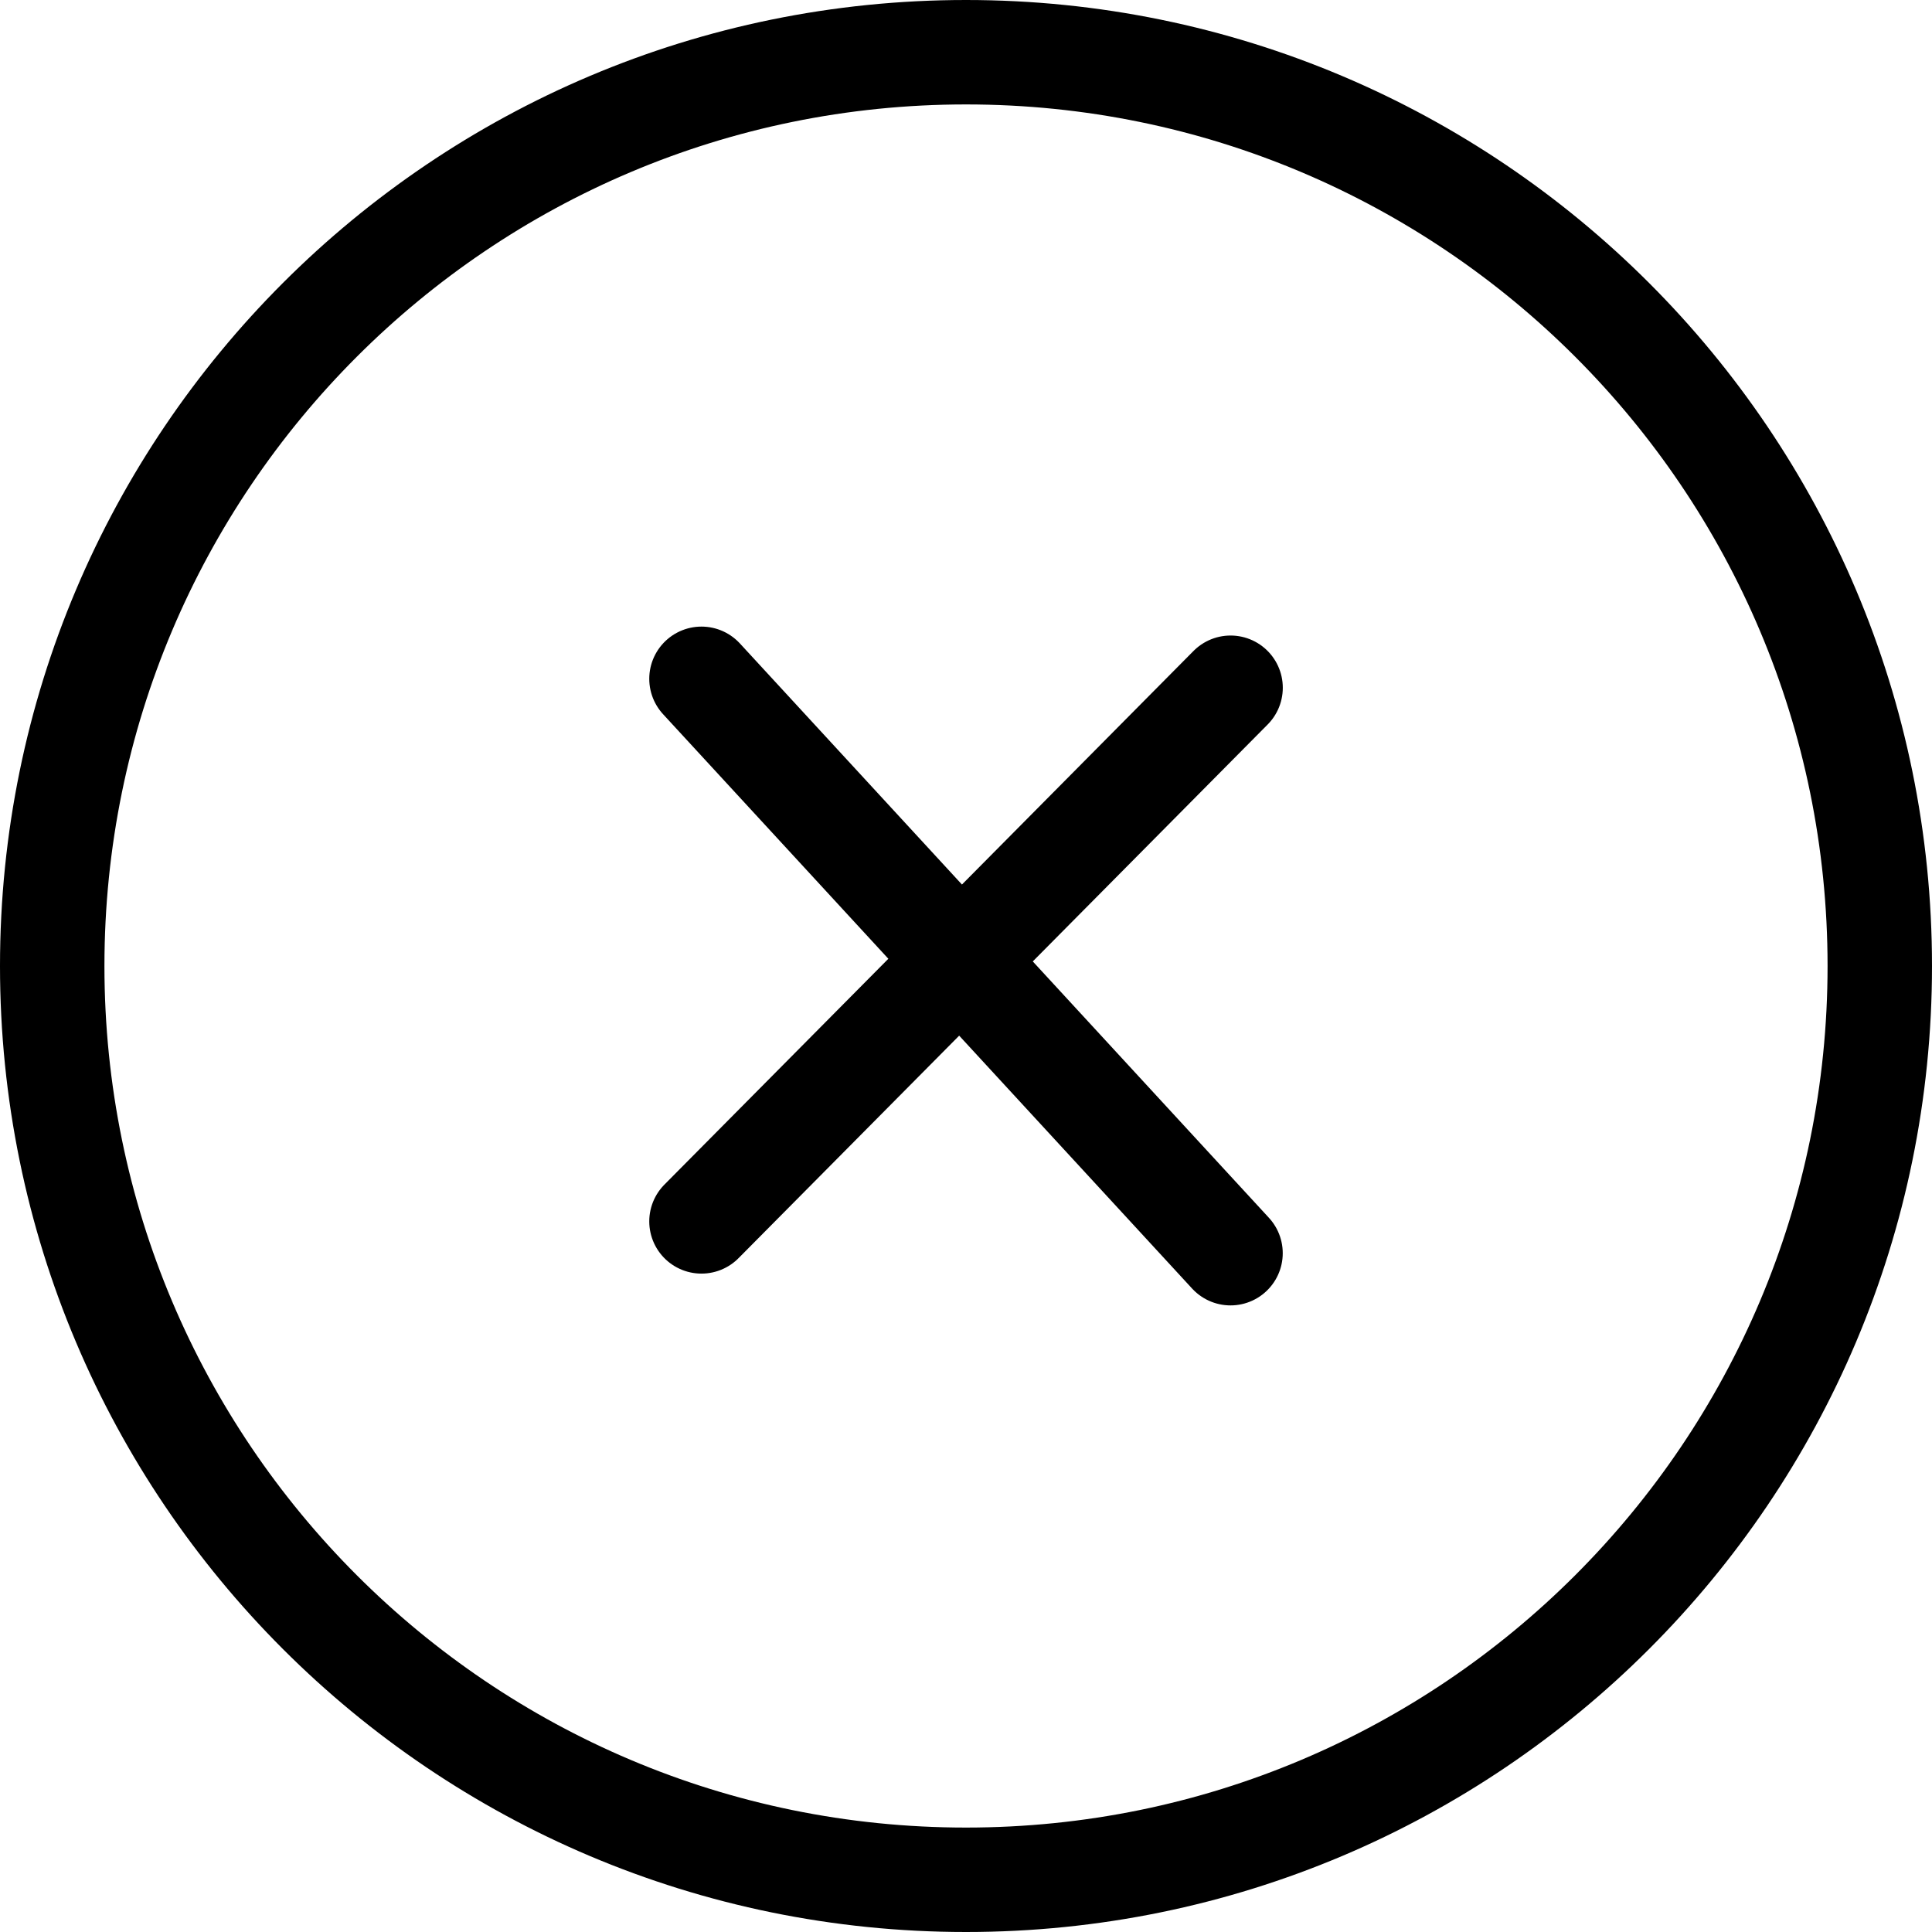 <svg width="37" height="37" viewBox="0 0 37 37" fill="none" xmlns="http://www.w3.org/2000/svg">
<path d="M13.434 13L18.396 18.387M18.396 18.387L23.566 24M18.396 18.387L23.567 13.171M18.396 18.387L13.434 23.391M36 18.5C36 28.165 28.165 36 18.5 36C8.835 36 1 28.165 1 18.5C1 8.835 8.835 1 18.5 1C28.165 1 36 8.835 36 18.5Z" stroke="currentColor" stroke-width="2" stroke-linecap="round" stroke-linejoin="round"/>
</svg>